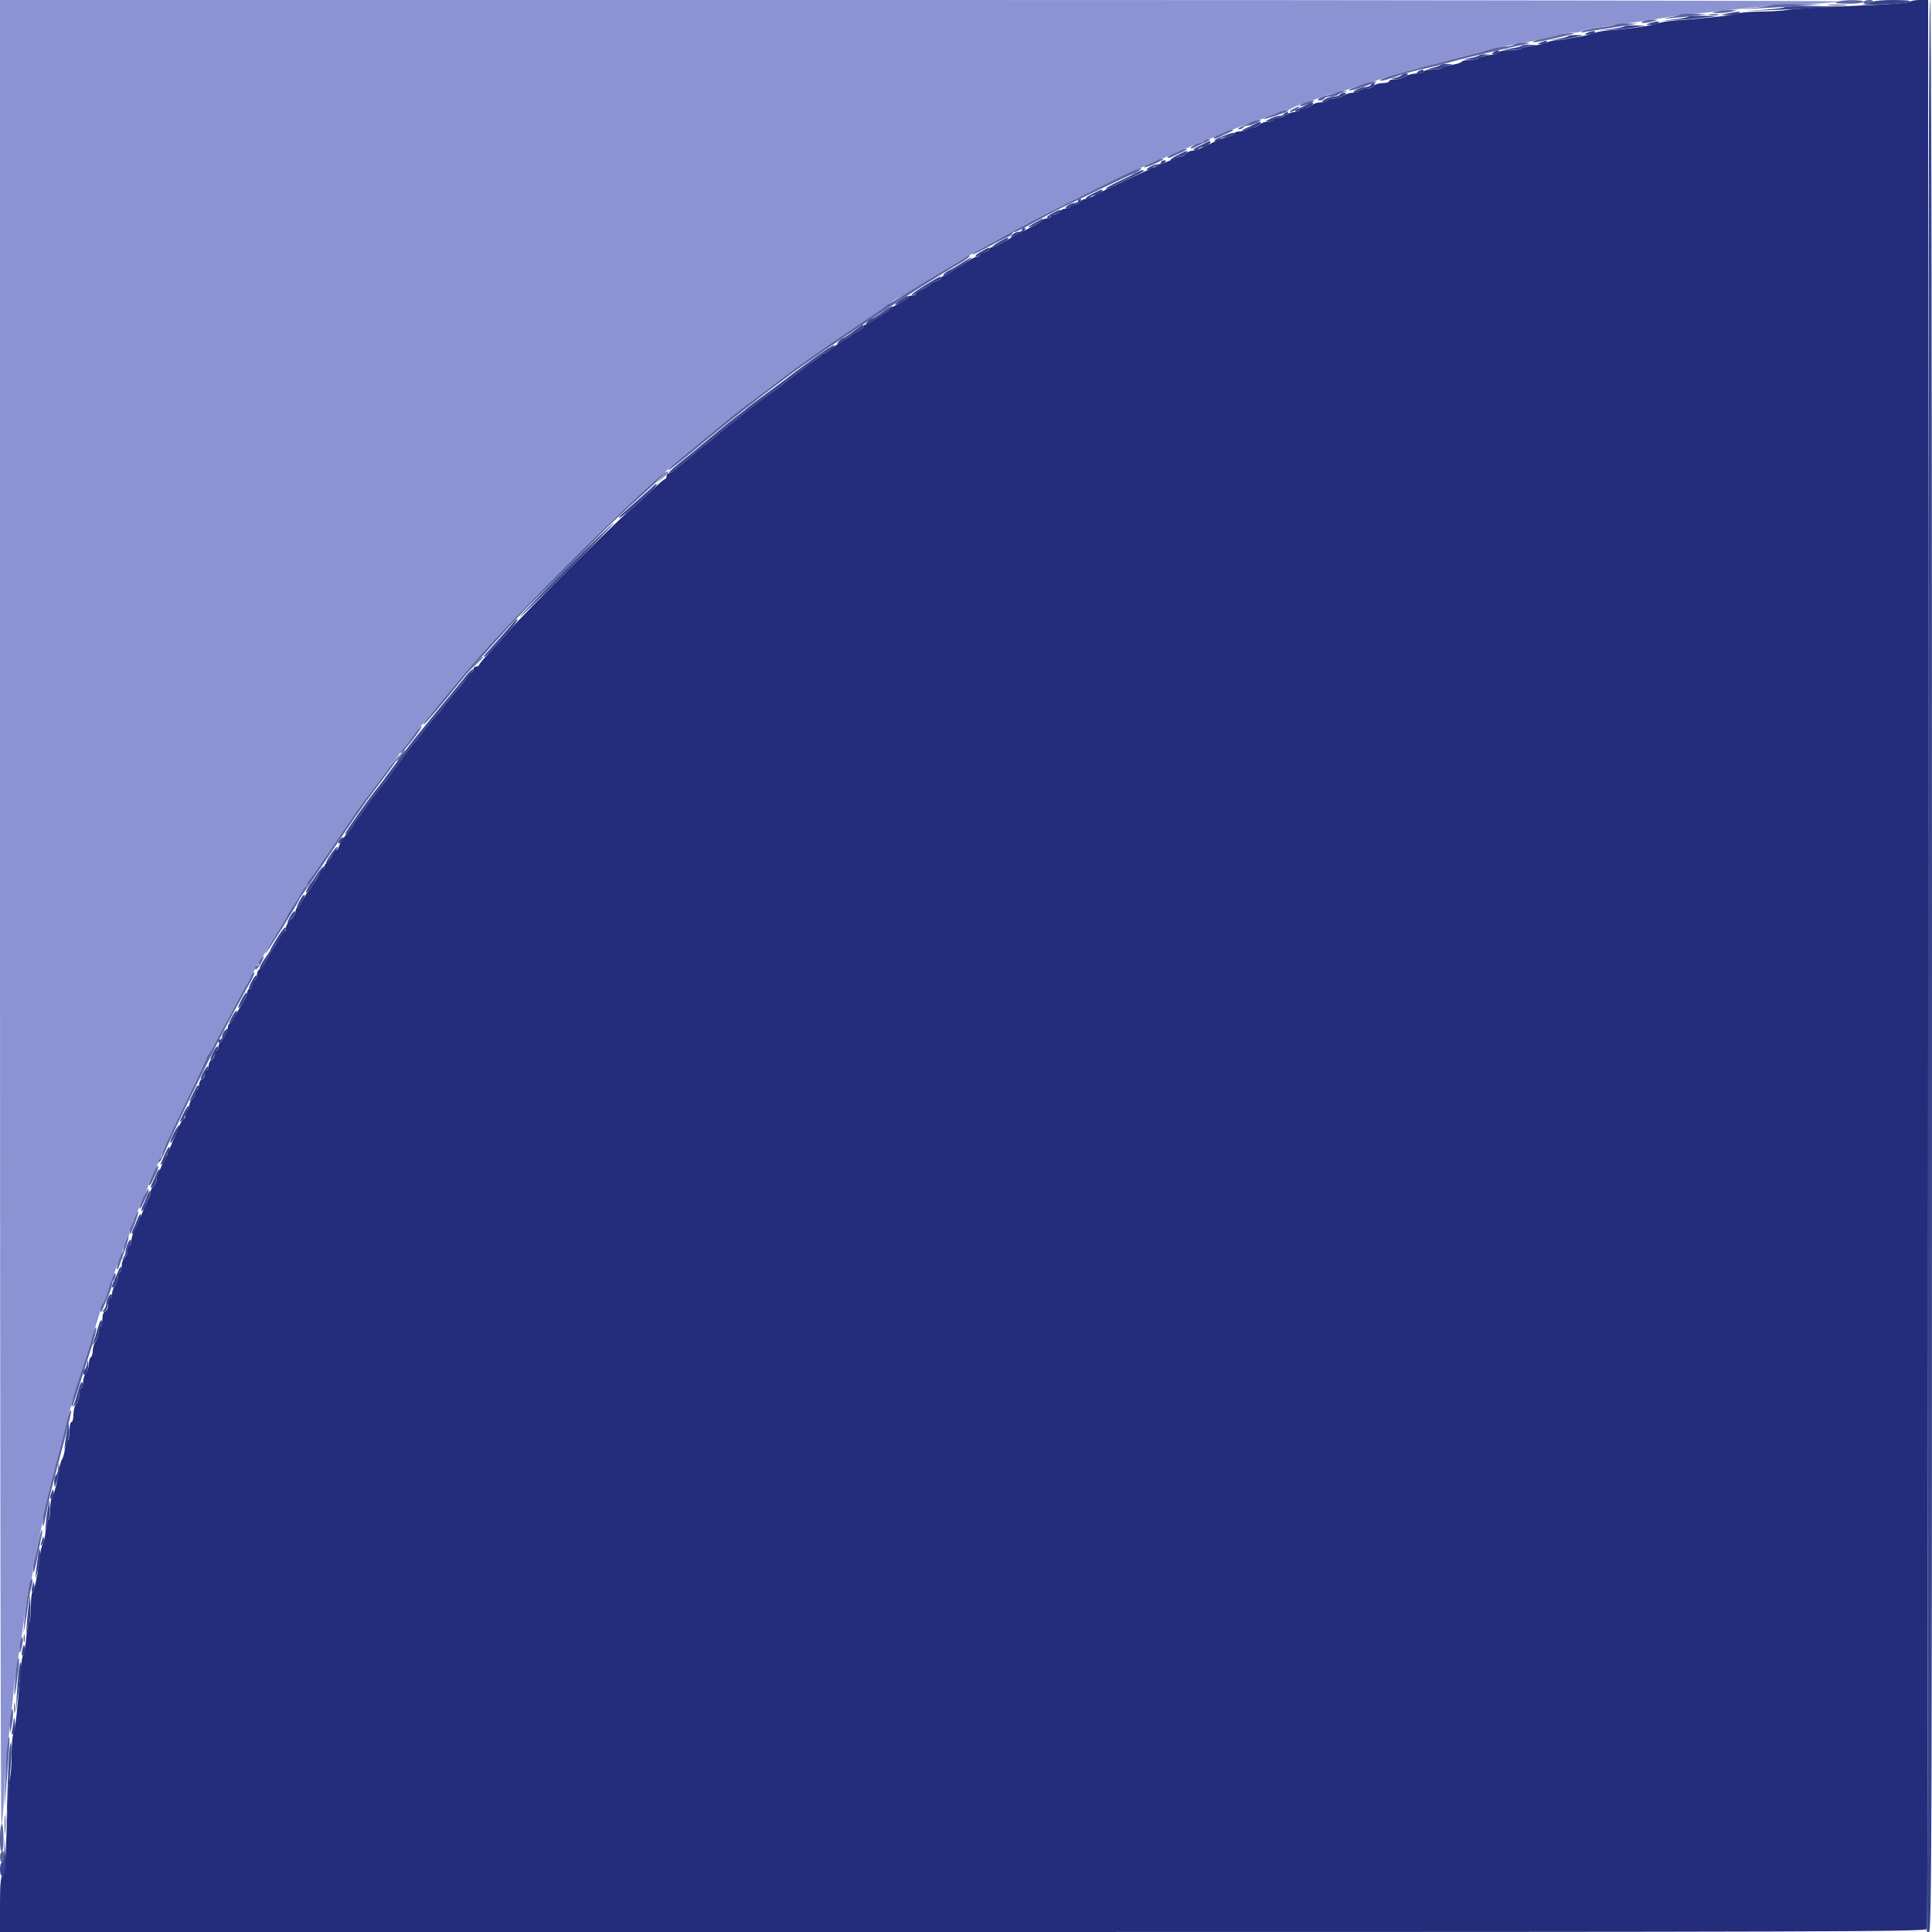 <svg id="svg" version="1.1" xmlns="http://www.w3.org/2000/svg" xmlns:xlink="http://www.w3.org/1999/xlink" width="400" height="400" viewBox="0, 0, 400,400"><g id="svgg"><path id="path0" d="M0.000 189.067 C 0.000 293.053,0.135 377.999,0.300 377.835 C 0.465 377.671,0.718 374.806,0.861 371.468 C 1.005 368.131,1.429 362.790,1.804 359.600 C 2.178 356.410,2.624 352.270,2.796 350.400 C 2.967 348.530,3.417 345.200,3.796 343.000 C 4.455 339.172,4.608 338.128,5.546 331.113 C 5.773 329.415,6.148 327.671,6.379 327.239 C 6.611 326.806,6.800 325.869,6.800 325.155 C 6.800 324.441,6.965 323.304,7.167 322.628 C 7.534 321.402,8.351 317.539,9.205 313.000 C 9.706 310.337,10.705 306.236,12.226 300.600 C 12.583 299.280,13.048 297.480,13.261 296.600 C 14.146 292.943,15.635 287.812,17.788 281.000 C 18.274 279.460,19.171 276.580,19.779 274.600 C 20.388 272.620,21.025 270.640,21.195 270.200 C 21.365 269.760,21.782 268.680,22.122 267.800 C 22.462 266.920,23.215 264.850,23.795 263.200 C 24.375 261.550,24.996 259.924,25.174 259.587 C 25.352 259.250,25.625 258.397,25.780 257.691 C 25.935 256.986,26.228 256.306,26.431 256.181 C 26.634 256.055,26.800 255.601,26.800 255.171 C 26.800 254.741,26.971 254.077,27.181 253.695 C 27.390 253.313,27.818 252.370,28.133 251.600 C 28.447 250.830,29.176 249.160,29.752 247.889 C 30.328 246.618,30.800 245.401,30.800 245.184 C 30.800 244.967,30.962 244.477,31.159 244.095 C 32.421 241.657,33.600 239.070,33.600 238.742 C 33.600 238.352,35.591 234.087,40.237 224.525 C 41.647 221.623,42.800 219.073,42.800 218.858 C 42.800 218.643,42.935 218.407,43.100 218.333 C 43.265 218.260,43.805 217.390,44.301 216.400 C 44.796 215.410,45.940 213.250,46.843 211.600 C 47.746 209.950,49.048 207.520,49.737 206.200 C 50.425 204.880,51.081 203.710,51.194 203.600 C 51.307 203.490,51.758 202.680,52.196 201.800 C 52.634 200.920,53.084 200.110,53.196 200.000 C 53.483 199.719,54.352 198.315,54.682 197.600 C 54.834 197.270,56.003 195.324,57.279 193.276 C 58.556 191.228,59.600 189.445,59.600 189.314 C 59.600 189.183,60.010 188.519,60.511 187.838 C 61.011 187.157,61.772 185.925,62.201 185.100 C 62.631 184.275,63.121 183.600,63.291 183.600 C 63.461 183.600,63.600 183.345,63.600 183.033 C 63.600 182.722,63.735 182.407,63.900 182.333 C 64.065 182.260,66.438 178.870,69.174 174.800 C 71.909 170.730,74.789 166.579,75.574 165.575 C 76.358 164.571,77.360 163.254,77.800 162.647 C 78.240 162.040,79.590 160.238,80.800 158.642 C 82.010 157.046,83.360 155.241,83.800 154.630 C 84.682 153.407,86.230 151.432,87.275 150.197 C 87.646 149.759,89.505 147.510,91.407 145.200 C 94.820 141.054,97.181 138.239,98.690 136.517 C 106.876 127.178,128.768 105.300,136.517 98.714 C 137.003 98.301,138.210 97.264,139.200 96.410 C 140.190 95.556,142.890 93.303,145.200 91.403 C 147.510 89.504,149.759 87.646,150.197 87.275 C 151.432 86.230,153.407 84.682,154.630 83.800 C 155.816 82.945,161.532 78.648,162.200 78.109 C 164.038 76.625,170.995 71.732,176.600 67.981 C 180.340 65.478,183.490 63.333,183.600 63.215 C 183.868 62.927,185.256 62.061,186.000 61.718 C 186.330 61.566,188.945 59.982,191.811 58.198 C 194.678 56.413,197.288 54.827,197.611 54.673 C 197.935 54.519,198.740 54.064,199.400 53.662 C 200.060 53.260,201.680 52.332,203.000 51.600 C 204.320 50.868,206.210 49.816,207.200 49.263 C 213.381 45.808,219.975 42.468,231.200 37.104 C 236.000 34.810,237.152 34.285,239.800 33.186 C 240.460 32.912,241.540 32.462,242.200 32.186 C 242.860 31.910,243.940 31.463,244.600 31.193 C 245.260 30.923,246.278 30.454,246.862 30.151 C 247.446 29.848,248.211 29.600,248.562 29.600 C 248.913 29.600,249.200 29.420,249.200 29.200 C 249.200 28.980,249.545 28.800,249.968 28.800 C 250.390 28.800,251.245 28.547,251.868 28.237 C 253.001 27.674,253.439 27.493,256.800 26.207 C 257.790 25.828,258.913 25.356,259.295 25.159 C 259.677 24.962,260.255 24.800,260.581 24.800 C 261.125 24.800,263.209 24.004,264.895 23.151 C 265.277 22.958,265.916 22.800,266.315 22.800 C 266.714 22.800,267.211 22.645,267.420 22.456 C 267.629 22.267,268.790 21.789,270.000 21.395 C 271.210 21.001,272.767 20.436,273.460 20.139 C 274.154 19.843,274.951 19.600,275.232 19.600 C 275.762 19.600,277.581 19.062,280.000 18.191 C 280.770 17.913,282.210 17.467,283.200 17.200 C 284.190 16.933,285.630 16.483,286.400 16.200 C 287.170 15.917,288.520 15.491,289.400 15.254 C 290.280 15.016,292.080 14.530,293.400 14.174 C 294.720 13.817,296.430 13.375,297.200 13.191 C 297.970 13.007,299.680 12.565,301.000 12.209 C 302.320 11.853,304.030 11.405,304.800 11.213 C 305.570 11.021,307.010 10.639,308.000 10.366 C 308.990 10.092,310.655 9.718,311.700 9.534 C 317.467 8.520,321.073 7.769,323.028 7.174 C 323.704 6.968,324.841 6.800,325.555 6.800 C 326.269 6.800,327.173 6.628,327.565 6.419 C 328.243 6.056,331.513 5.506,337.200 4.799 C 338.630 4.621,341.510 4.180,343.600 3.819 C 345.690 3.458,349.110 3.003,351.200 2.808 C 353.290 2.612,357.520 2.155,360.600 1.792 C 363.680 1.429,369.380 1.012,373.267 0.866 C 377.155 0.720,380.470 0.465,380.634 0.300 C 380.799 0.135,295.223 0.000,190.467 0.000 L 0.000 0.000 0.000 189.067 " stroke="none" fill="#8b93d3" fill-rule="evenodd"></path><path id="path1" d="M395.362 0.398 C 395.138 0.622,390.071 0.978,383.782 1.211 C 377.632 1.439,371.599 1.800,370.376 2.013 C 369.153 2.226,366.506 2.400,364.495 2.400 C 362.483 2.400,360.424 2.573,359.919 2.785 C 359.071 3.140,353.070 3.810,346.800 4.249 C 345.370 4.349,343.840 4.598,343.400 4.802 C 342.481 5.228,337.409 5.975,333.600 6.246 C 332.170 6.348,330.640 6.593,330.200 6.790 C 329.219 7.230,325.299 7.997,322.600 8.276 C 321.500 8.389,320.408 8.638,320.174 8.829 C 319.939 9.020,318.719 9.297,317.462 9.444 C 316.206 9.592,315.082 9.867,314.965 10.056 C 314.848 10.245,313.773 10.400,312.576 10.400 C 311.379 10.400,310.400 10.563,310.400 10.762 C 310.400 10.962,309.500 11.249,308.400 11.400 C 307.301 11.551,306.300 11.838,306.177 12.037 C 306.054 12.237,305.254 12.400,304.400 12.400 C 303.546 12.400,302.742 12.570,302.614 12.777 C 302.486 12.984,301.573 13.275,300.586 13.423 C 299.598 13.571,298.692 13.852,298.571 14.046 C 298.451 14.241,297.553 14.400,296.576 14.400 C 295.599 14.400,294.800 14.580,294.800 14.800 C 294.800 15.020,294.125 15.206,293.300 15.213 C 292.475 15.220,291.451 15.490,291.024 15.813 C 290.596 16.136,289.651 16.400,288.924 16.400 C 288.196 16.400,287.600 16.580,287.600 16.800 C 287.600 17.020,286.992 17.200,286.249 17.200 C 285.506 17.200,284.674 17.470,284.400 17.800 C 284.126 18.130,283.395 18.400,282.775 18.400 C 282.155 18.400,281.536 18.580,281.400 18.800 C 281.264 19.020,280.658 19.200,280.053 19.200 C 279.448 19.200,278.604 19.464,278.176 19.787 C 277.749 20.110,276.815 20.380,276.100 20.387 C 275.385 20.394,274.800 20.580,274.800 20.800 C 274.800 21.020,274.192 21.200,273.449 21.200 C 272.706 21.200,271.874 21.470,271.600 21.800 C 271.326 22.130,270.685 22.400,270.175 22.400 C 269.665 22.400,269.136 22.580,269.000 22.800 C 268.864 23.020,268.358 23.206,267.876 23.213 C 267.394 23.220,266.651 23.490,266.224 23.813 C 265.796 24.136,265.031 24.400,264.524 24.400 C 264.016 24.400,263.600 24.580,263.600 24.800 C 263.600 25.020,263.082 25.200,262.449 25.200 C 261.816 25.200,261.074 25.470,260.800 25.800 C 260.526 26.130,259.885 26.400,259.375 26.400 C 258.865 26.400,258.336 26.580,258.200 26.800 C 258.064 27.020,257.423 27.200,256.776 27.200 C 256.129 27.200,255.600 27.377,255.600 27.592 C 255.600 27.808,255.105 28.092,254.500 28.223 C 253.312 28.481,251.759 29.080,250.800 29.649 C 250.470 29.845,249.930 30.107,249.600 30.232 C 249.270 30.356,248.687 30.625,248.305 30.829 C 247.923 31.033,247.270 31.200,246.854 31.200 C 246.438 31.200,245.874 31.470,245.600 31.800 C 245.326 32.130,244.852 32.400,244.546 32.400 C 244.240 32.400,243.677 32.554,243.295 32.741 C 242.597 33.084,240.663 33.928,238.800 34.704 C 238.250 34.933,236.270 35.836,234.400 36.710 C 229.356 39.067,228.262 39.588,227.600 39.949 C 225.817 40.920,225.158 41.200,224.654 41.200 C 224.348 41.200,223.874 41.470,223.600 41.800 C 223.326 42.130,222.764 42.400,222.351 42.400 C 221.938 42.400,221.600 42.580,221.600 42.800 C 221.600 43.020,221.169 43.200,220.643 43.200 C 220.116 43.200,219.582 43.470,219.455 43.800 C 219.329 44.130,218.859 44.400,218.413 44.400 C 217.966 44.400,217.600 44.580,217.600 44.800 C 217.600 45.020,217.251 45.200,216.824 45.200 C 216.397 45.200,215.936 45.380,215.799 45.601 C 215.663 45.822,214.797 46.374,213.876 46.830 C 211.771 47.869,209.429 49.138,207.471 50.300 C 206.637 50.795,205.695 51.200,205.377 51.200 C 205.060 51.200,204.800 51.377,204.800 51.592 C 204.800 51.808,204.350 52.098,203.800 52.236 C 203.250 52.374,202.800 52.647,202.800 52.843 C 202.800 53.040,202.518 53.200,202.173 53.200 C 201.829 53.200,200.957 53.650,200.236 54.200 C 199.514 54.750,198.794 55.200,198.636 55.200 C 198.477 55.200,197.757 55.650,197.036 56.200 C 196.314 56.750,195.516 57.200,195.262 57.200 C 195.008 57.200,194.800 57.377,194.800 57.592 C 194.800 57.808,194.350 58.098,193.800 58.236 C 193.250 58.374,192.798 58.602,192.795 58.743 C 192.793 58.885,192.073 59.344,191.195 59.764 C 190.318 60.185,189.600 60.680,189.600 60.864 C 189.600 61.049,189.240 61.200,188.800 61.200 C 188.360 61.200,188.000 61.339,188.000 61.509 C 188.000 61.679,187.325 62.172,186.500 62.605 C 185.675 63.038,184.910 63.484,184.800 63.596 C 184.188 64.220,179.574 67.200,179.220 67.200 C 178.989 67.200,178.800 67.375,178.800 67.590 C 178.800 67.804,178.215 68.279,177.500 68.646 C 176.785 69.012,176.110 69.435,176.000 69.586 C 175.890 69.737,175.175 70.207,174.411 70.630 C 173.648 71.054,172.569 71.805,172.015 72.300 C 171.461 72.795,170.781 73.200,170.504 73.200 C 170.227 73.200,170.000 73.341,170.000 73.514 C 170.000 73.686,169.415 74.168,168.700 74.584 C 167.985 74.999,167.310 75.456,167.200 75.598 C 167.090 75.740,165.920 76.641,164.600 77.600 C 163.280 78.559,162.110 79.464,162.000 79.612 C 161.890 79.759,161.148 80.311,160.351 80.840 C 158.722 81.920,154.307 85.217,154.000 85.582 C 153.890 85.713,152.991 86.446,152.001 87.210 C 149.383 89.233,148.776 89.728,148.051 90.431 C 147.693 90.778,146.680 91.588,145.800 92.230 C 144.920 92.873,143.734 93.849,143.165 94.400 C 142.595 94.950,141.630 95.760,141.020 96.200 C 140.410 96.640,139.674 97.225,139.384 97.500 C 139.094 97.775,138.664 98.000,138.429 98.000 C 138.193 98.000,138.000 98.270,138.000 98.600 C 138.000 98.930,137.850 99.200,137.667 99.200 C 137.484 99.200,136.269 100.236,134.967 101.503 C 133.665 102.770,131.620 104.615,130.423 105.603 C 127.641 107.898,107.980 127.532,105.600 130.391 C 104.610 131.580,102.765 133.625,101.500 134.935 C 100.235 136.244,99.200 137.470,99.200 137.658 C 99.200 137.846,98.930 138.000,98.600 138.000 C 98.270 138.000,98.000 138.270,98.000 138.600 C 98.000 138.930,97.865 139.201,97.700 139.203 C 97.535 139.204,96.951 139.864,96.403 140.669 C 95.855 141.474,94.955 142.597,94.403 143.166 C 93.851 143.735,92.873 144.920,92.230 145.800 C 91.588 146.680,90.778 147.693,90.431 148.051 C 89.728 148.776,89.233 149.383,87.210 152.001 C 86.446 152.991,85.713 153.890,85.582 154.000 C 85.217 154.307,81.920 158.722,80.840 160.351 C 80.311 161.148,79.759 161.890,79.612 162.000 C 79.239 162.278,75.898 166.727,75.351 167.672 C 75.104 168.099,74.519 168.889,74.051 169.427 C 73.583 169.966,73.200 170.542,73.200 170.707 C 73.200 170.873,72.795 171.466,72.300 172.025 C 71.165 173.308,70.443 174.404,70.142 175.300 C 70.012 175.685,69.776 176.000,69.616 176.000 C 69.457 176.000,68.987 176.630,68.572 177.400 C 68.157 178.170,67.679 178.800,67.509 178.800 C 67.339 178.800,67.200 179.070,67.200 179.400 C 67.200 179.730,67.020 180.000,66.800 180.000 C 66.580 180.000,66.400 180.175,66.400 180.388 C 66.400 180.725,64.164 184.243,63.596 184.800 C 63.484 184.910,63.038 185.675,62.605 186.500 C 62.172 187.325,61.679 188.000,61.509 188.000 C 61.339 188.000,61.200 188.283,61.200 188.629 C 61.200 188.974,60.975 189.508,60.700 189.815 C 59.456 191.202,59.200 191.606,59.200 192.183 C 59.200 192.522,59.061 192.800,58.891 192.800 C 58.721 192.800,58.228 193.475,57.795 194.300 C 57.362 195.125,56.916 195.890,56.804 196.000 C 56.494 196.304,55.699 197.648,54.948 199.137 C 54.577 199.872,54.032 200.566,53.737 200.680 C 53.442 200.793,53.200 201.316,53.200 201.843 C 53.200 202.369,53.040 202.800,52.843 202.800 C 52.647 202.800,52.374 203.250,52.236 203.800 C 52.098 204.350,51.808 204.800,51.592 204.800 C 51.377 204.800,51.200 205.074,51.200 205.408 C 51.200 205.742,50.790 206.687,50.289 207.508 C 49.787 208.329,49.026 209.675,48.598 210.500 C 48.169 211.325,47.679 212.000,47.509 212.000 C 47.339 212.000,47.200 212.242,47.200 212.539 C 47.200 213.226,46.067 215.512,45.575 215.816 C 45.369 215.943,45.200 216.397,45.200 216.824 C 45.200 217.251,45.020 217.600,44.800 217.600 C 44.580 217.600,44.400 217.966,44.400 218.413 C 44.400 218.859,44.130 219.329,43.800 219.455 C 43.470 219.582,43.200 220.116,43.200 220.643 C 43.200 221.169,43.020 221.600,42.800 221.600 C 42.580 221.600,42.400 221.966,42.400 222.413 C 42.400 222.859,42.130 223.329,41.800 223.455 C 41.470 223.582,41.200 224.116,41.200 224.643 C 41.200 225.169,41.020 225.600,40.800 225.600 C 40.580 225.600,40.400 225.938,40.400 226.351 C 40.400 226.764,40.130 227.326,39.800 227.600 C 39.470 227.874,39.200 228.425,39.200 228.825 C 39.200 229.225,39.020 229.664,38.800 229.800 C 38.580 229.936,38.400 230.397,38.400 230.824 C 38.400 231.251,38.255 231.600,38.077 231.600 C 37.899 231.600,37.434 232.365,37.043 233.300 C 36.653 234.235,36.097 235.540,35.809 236.200 C 35.520 236.860,35.064 237.940,34.796 238.600 C 34.527 239.260,34.147 240.070,33.951 240.400 C 33.755 240.730,33.493 241.270,33.368 241.600 C 33.244 241.930,32.975 242.513,32.771 242.895 C 32.567 243.277,32.400 243.930,32.400 244.346 C 32.400 244.762,32.130 245.326,31.800 245.600 C 31.470 245.874,31.200 246.348,31.200 246.654 C 31.200 246.960,31.046 247.523,30.859 247.905 C 30.481 248.674,29.577 250.754,28.819 252.600 C 28.548 253.260,28.073 254.310,27.763 254.932 C 27.453 255.555,27.200 256.400,27.200 256.809 C 27.200 257.218,27.020 257.664,26.800 257.800 C 26.580 257.936,26.400 258.465,26.400 258.975 C 26.400 259.485,26.130 260.126,25.800 260.400 C 25.470 260.674,25.200 261.405,25.200 262.025 C 25.200 262.645,25.020 263.264,24.800 263.400 C 24.580 263.536,24.394 264.042,24.387 264.524 C 24.380 265.006,24.110 265.749,23.787 266.176 C 23.464 266.604,23.200 267.369,23.200 267.876 C 23.200 268.384,23.020 268.800,22.800 268.800 C 22.580 268.800,22.400 269.346,22.400 270.013 C 22.400 270.721,22.151 271.321,21.800 271.455 C 21.433 271.596,21.200 272.203,21.200 273.019 C 21.200 273.753,21.020 274.464,20.800 274.600 C 20.580 274.736,20.394 275.332,20.387 275.924 C 20.380 276.516,20.110 277.349,19.787 277.776 C 19.464 278.204,19.200 279.048,19.200 279.653 C 19.200 280.258,19.020 280.864,18.800 281.000 C 18.580 281.136,18.400 281.742,18.400 282.347 C 18.400 282.952,18.136 283.796,17.813 284.224 C 17.490 284.651,17.220 285.484,17.213 286.076 C 17.206 286.668,17.020 287.264,16.800 287.400 C 16.580 287.536,16.400 288.189,16.400 288.852 C 16.400 289.515,16.130 290.327,15.800 290.657 C 15.470 290.987,15.200 291.964,15.200 292.829 C 15.200 293.693,15.020 294.400,14.800 294.400 C 14.580 294.400,14.400 295.199,14.400 296.176 C 14.400 297.153,14.244 298.049,14.053 298.168 C 13.861 298.286,13.584 299.142,13.435 300.071 C 13.286 301.000,13.013 301.949,12.827 302.180 C 12.642 302.411,12.395 303.320,12.278 304.200 C 11.996 306.333,11.074 309.860,10.700 310.234 C 10.535 310.398,10.400 311.393,10.400 312.443 C 10.400 313.493,10.245 314.448,10.056 314.565 C 9.867 314.682,9.592 315.806,9.444 317.062 C 9.297 318.319,9.020 319.539,8.829 319.774 C 8.638 320.008,8.385 321.100,8.266 322.200 C 7.887 325.697,7.079 329.600,6.734 329.600 C 6.550 329.600,6.400 330.939,6.400 332.576 C 6.400 334.213,6.245 335.648,6.056 335.765 C 5.867 335.882,5.586 337.373,5.431 339.078 C 5.277 340.783,4.998 342.363,4.811 342.589 C 4.624 342.815,4.375 344.260,4.256 345.800 C 3.650 353.692,3.136 358.270,2.788 358.895 C 2.574 359.277,2.400 361.275,2.400 363.335 C 2.400 365.395,2.232 367.602,2.026 368.240 C 1.820 368.878,1.529 373.502,1.380 378.516 C 1.174 385.473,0.978 387.764,0.555 388.188 C 0.134 388.609,0.000 390.105,0.000 394.371 L 0.000 400.000 199.357 400.000 C 380.776 400.000,398.736 399.943,398.957 399.367 C 399.091 399.019,399.200 309.019,399.200 199.367 L 399.200 0.000 397.480 0.000 C 396.534 0.000,395.581 0.179,395.362 0.398 " stroke="none" fill="#242c7c" fill-rule="evenodd"></path><path id="path2" d="M380.200 0.400 C 379.656 0.634,380.386 0.753,382.476 0.772 C 384.168 0.787,385.664 0.620,385.800 0.400 C 386.106 -0.095,381.352 -0.095,380.200 0.400 M367.110 1.023 C 366.988 1.146,365.383 1.404,363.544 1.598 L 360.200 1.951 364.200 1.731 C 366.400 1.610,370.270 1.385,372.800 1.231 L 377.400 0.950 372.367 0.875 C 369.598 0.834,367.233 0.900,367.110 1.023 M355.400 2.400 C 354.262 2.690,354.283 2.705,355.800 2.705 C 356.680 2.705,357.940 2.568,358.600 2.400 C 359.738 2.110,359.717 2.095,358.200 2.095 C 357.320 2.095,356.060 2.232,355.400 2.400 M347.893 3.041 C 347.761 3.173,346.696 3.433,345.526 3.618 C 342.761 4.057,347.115 3.757,351.000 3.241 L 353.400 2.922 350.767 2.861 C 349.318 2.827,348.025 2.908,347.893 3.041 M340.200 4.400 C 339.106 4.870,340.933 4.870,342.400 4.400 C 343.375 4.088,343.370 4.079,342.200 4.068 C 341.540 4.062,340.640 4.211,340.200 4.400 M334.699 5.035 C 334.569 5.164,333.067 5.443,331.360 5.655 C 329.654 5.867,327.974 6.222,327.629 6.444 C 327.158 6.747,327.302 6.790,328.200 6.614 C 328.860 6.485,330.750 6.185,332.400 5.948 C 334.050 5.710,336.210 5.379,337.200 5.211 L 339.000 4.907 336.967 4.853 C 335.848 4.824,334.828 4.906,334.699 5.035 M322.800 7.218 C 322.250 7.402,320.751 7.759,319.469 8.011 C 318.187 8.264,317.231 8.565,317.345 8.679 C 317.459 8.793,318.418 8.695,319.476 8.461 C 326.147 6.988,326.585 6.867,325.200 6.876 C 324.430 6.881,323.350 7.035,322.800 7.218 M313.600 9.200 C 313.270 9.413,312.476 9.591,311.835 9.594 C 311.194 9.597,309.664 9.887,308.435 10.237 C 307.206 10.587,305.570 11.029,304.800 11.218 C 304.030 11.407,302.320 11.853,301.000 12.209 C 299.680 12.565,297.970 13.007,297.200 13.191 C 295.925 13.496,293.785 14.063,289.400 15.257 C 287.026 15.904,285.551 16.484,285.757 16.691 C 285.926 16.859,287.894 16.318,289.800 15.579 C 290.779 15.199,293.644 14.450,295.800 14.011 C 296.680 13.831,298.480 13.374,299.800 12.995 C 301.120 12.616,302.830 12.165,303.600 11.993 C 304.370 11.820,306.440 11.320,308.200 10.882 C 309.960 10.444,312.480 9.866,313.800 9.597 C 317.054 8.936,317.218 8.867,315.600 8.838 C 314.830 8.824,313.930 8.987,313.600 9.200 M282.600 17.296 C 279.767 18.268,279.185 18.518,279.357 18.691 C 279.528 18.861,281.556 18.301,283.400 17.574 C 283.840 17.400,284.470 17.170,284.800 17.061 C 285.192 16.932,285.122 16.867,284.600 16.874 C 284.160 16.880,283.260 17.070,282.600 17.296 M276.800 19.161 C 276.470 19.346,275.531 19.617,274.714 19.764 C 273.229 20.031,272.218 20.800,273.353 20.800 C 273.683 20.800,274.064 20.620,274.200 20.400 C 274.336 20.180,274.941 20.000,275.544 20.000 C 276.147 20.000,276.811 19.837,277.020 19.639 C 277.229 19.440,277.760 19.191,278.200 19.085 L 279.000 18.893 278.200 18.859 C 277.760 18.840,277.130 18.976,276.800 19.161 M269.800 21.414 C 268.182 22.155,269.548 22.157,271.254 21.416 C 272.150 21.027,272.333 20.837,271.800 20.848 C 271.360 20.857,270.460 21.112,269.800 21.414 M264.800 23.190 C 264.470 23.379,263.609 23.753,262.887 24.021 C 262.165 24.289,261.635 24.569,261.710 24.643 C 261.843 24.776,266.439 23.233,266.767 22.946 C 267.110 22.645,265.376 22.861,264.800 23.190 M259.200 25.176 C 258.870 25.357,257.970 25.785,257.200 26.127 C 256.430 26.469,256.104 26.760,256.476 26.774 C 256.848 26.788,257.264 26.620,257.400 26.400 C 257.536 26.180,257.976 26.000,258.378 26.000 C 258.780 26.000,259.624 25.731,260.254 25.402 C 261.161 24.929,261.233 24.809,260.600 24.826 C 260.160 24.838,259.530 24.995,259.200 25.176 M254.000 27.181 C 253.670 27.364,252.882 27.721,252.248 27.972 C 251.615 28.224,251.192 28.526,251.309 28.643 C 251.426 28.760,251.855 28.685,252.261 28.476 C 252.667 28.267,253.630 27.816,254.400 27.474 C 255.170 27.131,255.530 26.850,255.200 26.849 C 254.870 26.848,254.330 26.997,254.000 27.181 M249.200 29.200 C 249.200 29.420,248.874 29.600,248.476 29.600 C 248.079 29.600,247.404 29.864,246.976 30.187 C 246.109 30.843,246.435 30.997,247.505 30.436 C 247.887 30.236,248.830 29.790,249.600 29.445 C 250.732 28.938,250.828 28.816,250.100 28.809 C 249.605 28.804,249.200 28.980,249.200 29.200 M244.400 31.181 C 244.070 31.364,243.282 31.721,242.648 31.972 C 242.015 32.224,241.592 32.526,241.709 32.643 C 241.826 32.760,242.255 32.685,242.661 32.476 C 243.067 32.267,244.030 31.816,244.800 31.474 C 245.570 31.131,245.930 30.850,245.600 30.849 C 245.270 30.848,244.730 30.997,244.400 31.181 M239.600 33.181 C 239.270 33.364,238.482 33.721,237.848 33.972 C 237.215 34.224,236.787 34.520,236.897 34.630 C 237.006 34.740,238.065 34.388,239.248 33.848 C 240.432 33.308,241.130 32.861,240.800 32.856 C 240.470 32.851,239.930 32.997,239.600 33.181 M230.800 37.194 C 228.270 38.458,223.950 40.597,221.200 41.948 C 216.259 44.374,211.265 46.991,206.600 49.599 C 205.280 50.337,203.527 51.302,202.705 51.742 C 201.883 52.183,201.271 52.604,201.346 52.679 C 201.421 52.754,202.814 52.084,204.441 51.189 C 206.069 50.294,207.895 49.373,208.500 49.142 C 209.105 48.911,209.600 48.559,209.600 48.361 C 209.600 48.162,209.844 48.000,210.143 48.000 C 210.441 48.000,212.196 47.142,214.043 46.093 C 215.889 45.044,218.390 43.708,219.600 43.124 C 220.810 42.541,224.619 40.699,228.064 39.032 C 231.509 37.364,234.479 35.994,234.664 35.987 C 234.849 35.980,235.349 35.710,235.776 35.387 C 237.357 34.191,235.346 34.922,230.800 37.194 M199.400 53.625 C 198.740 54.046,197.935 54.518,197.611 54.672 C 197.079 54.927,187.045 61.056,185.600 62.009 C 185.270 62.227,184.730 62.526,184.400 62.673 C 184.070 62.821,183.710 63.052,183.600 63.186 C 183.490 63.320,180.340 65.478,176.600 67.981 C 170.995 71.732,164.038 76.625,162.200 78.109 C 161.532 78.648,155.816 82.945,154.630 83.800 C 153.407 84.682,151.432 86.230,150.197 87.275 C 149.478 87.884,143.769 92.597,139.776 95.878 C 138.921 96.580,138.307 97.231,138.411 97.324 C 138.515 97.417,140.850 95.609,143.600 93.307 C 148.379 89.305,154.779 84.180,158.200 81.617 C 159.080 80.957,161.330 79.265,163.200 77.856 C 170.149 72.621,190.982 58.922,198.479 54.659 C 199.513 54.071,200.469 53.413,200.603 53.195 C 200.921 52.680,200.826 52.714,199.400 53.625 M136.721 98.529 C 128.249 105.815,106.974 127.067,98.690 136.517 C 96.866 138.599,89.513 147.432,88.050 149.300 C 87.749 149.685,87.605 150.000,87.731 150.000 C 87.957 150.000,91.645 145.669,95.395 141.000 C 96.455 139.680,98.330 137.514,99.561 136.188 C 100.793 134.861,103.232 132.161,104.982 130.188 C 109.096 125.550,125.552 109.094,130.188 104.982 C 134.690 100.989,138.261 97.618,138.000 97.609 C 137.890 97.604,137.314 98.019,136.721 98.529 M85.777 152.027 C 85.130 152.921,84.420 153.867,84.200 154.128 C 83.084 155.454,82.648 156.125,83.065 155.875 C 83.769 155.453,87.662 150.400,87.283 150.400 C 87.102 150.400,86.424 151.132,85.777 152.027 M80.557 158.971 C 79.481 160.385,78.240 162.038,77.800 162.646 C 77.360 163.253,76.358 164.571,75.574 165.575 C 74.789 166.579,71.909 170.730,69.174 174.800 C 66.438 178.870,64.065 182.260,63.900 182.333 C 63.735 182.407,63.600 182.722,63.600 183.033 C 63.600 183.345,63.461 183.600,63.291 183.600 C 63.121 183.600,62.631 184.275,62.201 185.100 C 61.772 185.925,61.011 187.157,60.511 187.838 C 60.010 188.519,59.600 189.183,59.600 189.314 C 59.600 189.445,58.513 191.295,57.184 193.426 C 55.855 195.557,54.840 197.374,54.930 197.463 C 55.072 197.606,61.545 187.271,61.961 186.236 C 62.049 186.016,62.280 185.648,62.473 185.418 C 62.667 185.188,65.546 180.950,68.871 176.000 C 72.197 171.050,76.024 165.560,77.376 163.800 C 80.680 159.500,82.907 156.400,82.691 156.400 C 82.594 156.400,81.634 157.557,80.557 158.971 M54.080 198.480 C 53.816 198.744,53.600 199.194,53.600 199.480 C 53.600 199.766,53.420 200.000,53.200 200.000 C 52.980 200.000,52.800 200.191,52.800 200.424 C 52.800 201.117,53.507 200.469,54.144 199.192 C 54.800 197.877,54.790 197.770,54.080 198.480 M51.923 202.248 C 51.644 202.882,51.320 203.490,51.202 203.600 C 51.084 203.710,50.425 204.880,49.737 206.200 C 49.048 207.520,47.746 209.950,46.843 211.600 C 45.940 213.250,44.796 215.410,44.301 216.400 C 43.805 217.390,43.265 218.260,43.100 218.333 C 42.935 218.407,42.800 218.643,42.800 218.858 C 42.800 219.073,41.647 221.623,40.237 224.525 C 35.257 234.773,33.600 238.363,33.600 238.898 C 33.600 239.196,33.387 239.653,33.127 239.913 C 32.866 240.174,32.746 240.479,32.859 240.593 C 33.070 240.803,33.393 240.214,34.611 237.400 C 35.750 234.767,38.316 229.397,41.779 222.400 C 45.559 214.763,47.859 210.401,52.085 202.853 C 52.500 202.112,52.747 201.414,52.635 201.301 C 52.522 201.189,52.202 201.615,51.923 202.248 M32.121 242.101 C 31.893 242.595,31.473 243.495,31.186 244.099 C 30.900 244.704,30.755 245.289,30.865 245.399 C 30.975 245.509,31.276 245.149,31.533 244.599 C 31.790 244.050,32.210 243.150,32.467 242.601 C 32.724 242.051,32.845 241.511,32.735 241.401 C 32.625 241.291,32.348 241.606,32.121 242.101 M29.627 248.027 C 29.124 249.138,28.793 250.126,28.890 250.223 C 28.986 250.320,29.276 249.949,29.533 249.399 C 29.790 248.850,30.210 247.950,30.467 247.401 C 30.724 246.851,30.846 246.312,30.737 246.204 C 30.629 246.095,30.129 246.916,29.627 248.027 M28.011 251.845 C 27.785 252.480,27.420 253.313,27.200 253.695 C 26.980 254.077,26.811 254.707,26.825 255.095 C 26.844 255.609,26.970 255.530,27.291 254.800 C 28.180 252.779,28.759 251.026,28.593 250.860 C 28.499 250.766,28.237 251.209,28.011 251.845 M26.011 256.971 C 25.785 257.565,25.600 258.280,25.600 258.559 C 25.600 258.838,25.477 259.190,25.326 259.341 C 24.925 259.741,24.006 262.539,24.209 262.742 C 24.304 262.837,24.473 262.664,24.585 262.357 C 26.178 258.008,26.752 256.219,26.603 256.069 C 26.504 255.970,26.237 256.376,26.011 256.971 M23.111 265.000 C 21.924 268.510,21.355 269.978,21.074 270.259 C 20.923 270.410,20.809 270.908,20.821 271.367 C 20.834 271.910,21.058 271.643,21.464 270.600 C 21.807 269.720,22.337 268.433,22.643 267.740 C 22.950 267.046,23.200 266.227,23.200 265.920 C 23.200 265.612,23.397 265.163,23.638 264.922 C 23.878 264.682,24.010 264.151,23.931 263.742 C 23.841 263.273,23.538 263.737,23.111 265.000 M19.251 276.248 C 18.705 278.190,17.868 280.852,15.855 287.048 C 15.275 288.835,14.809 290.635,14.819 291.048 C 14.839 291.833,15.154 290.963,17.008 285.000 C 17.624 283.020,18.561 280.091,19.091 278.490 C 19.621 276.890,19.998 275.292,19.927 274.939 C 19.857 274.585,19.553 275.175,19.251 276.248 M13.984 293.700 C 13.738 294.635,13.388 296.030,13.205 296.800 C 13.023 297.570,12.583 299.280,12.226 300.600 C 11.482 303.359,11.100 304.843,10.271 308.200 C 9.066 313.076,8.801 314.437,8.846 315.506 C 8.895 316.683,9.189 315.613,9.974 311.400 C 10.179 310.300,10.642 308.320,11.003 307.000 C 11.365 305.680,11.817 303.970,12.008 303.200 C 12.200 302.430,12.650 300.720,13.008 299.400 C 13.367 298.080,13.803 296.370,13.977 295.600 C 14.152 294.830,14.428 293.705,14.591 293.100 C 14.754 292.495,14.784 292.000,14.659 292.000 C 14.534 292.000,14.231 292.765,13.984 293.700 M8.005 319.100 C 7.757 320.365,7.384 321.953,7.177 322.628 C 6.970 323.304,6.821 324.384,6.846 325.028 C 6.896 326.312,7.245 325.127,7.972 321.200 C 8.155 320.210,8.439 318.815,8.602 318.100 C 8.766 317.385,8.800 316.800,8.679 316.800 C 8.557 316.800,8.254 317.835,8.005 319.100 M6.221 327.483 C 5.888 328.343,5.173 333.411,4.992 336.200 L 4.862 338.200 5.230 336.200 C 5.432 335.100,5.696 333.300,5.816 332.200 C 5.936 331.100,6.235 329.524,6.482 328.698 C 6.938 327.167,6.726 326.179,6.221 327.483 M4.289 339.600 C 4.136 340.150,4.025 341.050,4.042 341.600 C 4.068 342.461,4.126 342.414,4.458 341.260 C 4.670 340.524,4.781 339.624,4.706 339.260 C 4.608 338.794,4.486 338.893,4.289 339.600 M3.435 344.900 C 3.299 345.835,3.115 347.860,3.027 349.400 C 2.849 352.516,3.201 350.802,3.827 345.500 C 4.140 342.854,3.809 342.347,3.435 344.900 M2.296 354.750 C 2.133 355.493,2.020 356.753,2.044 357.550 C 2.088 359.000,2.088 359.000,2.450 357.200 C 2.650 356.210,2.763 354.950,2.702 354.400 C 2.604 353.520,2.556 353.561,2.296 354.750 M1.438 362.300 C 1.312 363.785,1.139 367.250,1.055 370.000 C 0.901 374.983,0.902 374.986,1.206 371.000 C 1.374 368.800,1.646 365.335,1.811 363.300 C 1.976 361.265,2.011 359.600,1.890 359.600 C 1.768 359.600,1.565 360.815,1.438 362.300 M0.300 377.733 C -0.181 378.907,-0.077 383.837,0.419 383.341 C 0.658 383.102,0.787 381.656,0.719 379.961 C 0.646 378.156,0.483 377.286,0.300 377.733 " stroke="none" fill="#5c64a4" fill-rule="evenodd"></path><path id="path3" d="M387.780 0.376 C 387.571 0.583,386.590 0.831,385.600 0.927 C 384.610 1.023,386.320 1.024,389.400 0.929 C 395.850 0.730,397.862 0.000,391.960 0.000 C 389.870 0.000,387.989 0.169,387.780 0.376 M399.200 199.367 C 399.200 309.019,399.091 399.019,398.957 399.367 C 398.798 399.782,398.935 400.000,399.357 400.000 C 399.947 400.000,400.000 383.429,400.000 200.000 C 400.000 66.933,399.866 0.000,399.600 0.000 C 399.334 0.000,399.200 66.722,399.200 199.367 M369.453 1.481 C 369.298 1.635,367.243 1.886,364.886 2.039 C 360.703 2.311,360.720 2.313,365.600 2.134 C 368.350 2.033,373.120 1.817,376.200 1.654 L 381.800 1.357 375.767 1.278 C 372.448 1.235,369.607 1.326,369.453 1.481 M357.600 2.800 L 356.200 3.095 357.800 3.141 C 358.680 3.167,359.670 3.013,360.000 2.800 C 360.724 2.332,359.823 2.332,357.600 2.800 M349.465 3.468 C 349.318 3.616,347.983 3.871,346.499 4.036 L 343.800 4.335 346.800 4.164 C 348.450 4.070,351.150 3.843,352.800 3.661 L 355.800 3.329 352.767 3.265 C 351.098 3.229,349.613 3.321,349.465 3.468 M341.600 4.800 C 340.645 5.106,340.657 5.122,341.876 5.160 C 342.578 5.182,343.264 5.020,343.400 4.800 C 343.684 4.340,343.036 4.340,341.600 4.800 M336.273 5.460 C 336.130 5.603,334.885 5.857,333.506 6.025 L 331.000 6.329 333.600 6.187 C 335.030 6.109,337.190 5.880,338.400 5.679 L 340.600 5.313 338.567 5.256 C 337.448 5.225,336.416 5.317,336.273 5.460 M328.600 6.800 C 327.886 7.107,327.915 7.147,328.876 7.172 C 329.468 7.187,330.064 7.020,330.200 6.800 C 330.495 6.322,329.711 6.322,328.600 6.800 M324.650 7.483 C 324.494 7.639,323.519 7.896,322.483 8.053 L 320.600 8.338 322.600 8.202 C 323.700 8.127,325.320 7.891,326.200 7.679 L 327.800 7.292 326.367 7.246 C 325.578 7.221,324.806 7.328,324.650 7.483 M319.000 8.800 C 318.229 9.131,318.231 9.145,319.076 9.172 C 319.558 9.187,320.064 9.020,320.200 8.800 C 320.492 8.327,320.101 8.327,319.000 8.800 M315.050 9.483 C 314.894 9.639,313.919 9.885,312.883 10.030 L 311.000 10.293 312.820 10.347 C 313.821 10.376,314.811 10.233,315.020 10.029 C 315.229 9.824,316.030 9.583,316.800 9.493 L 318.200 9.328 316.767 9.264 C 315.978 9.229,315.206 9.328,315.050 9.483 M309.200 10.800 C 308.715 11.114,308.772 11.189,309.500 11.194 C 309.995 11.197,310.400 11.020,310.400 10.800 C 310.400 10.299,309.976 10.299,309.200 10.800 M306.271 11.462 C 306.127 11.606,305.332 11.856,304.504 12.016 L 303.000 12.308 304.420 12.354 C 305.201 12.379,306.011 12.235,306.220 12.034 C 306.429 11.832,307.050 11.587,307.600 11.488 L 308.600 11.309 307.567 11.254 C 306.998 11.225,306.415 11.318,306.271 11.462 M298.287 13.446 C 298.151 13.582,297.446 13.833,296.720 14.005 L 295.400 14.318 296.820 14.359 C 297.601 14.382,298.411 14.235,298.620 14.034 C 298.829 13.832,299.450 13.587,300.000 13.488 C 300.881 13.330,300.854 13.302,299.767 13.254 C 299.088 13.225,298.422 13.311,298.287 13.446 M293.600 14.800 C 293.115 15.114,293.172 15.189,293.900 15.194 C 294.395 15.197,294.800 15.020,294.800 14.800 C 294.800 14.299,294.376 14.299,293.600 14.800 M290.180 15.566 C 289.971 15.768,289.350 16.013,288.800 16.112 C 287.912 16.271,287.937 16.297,289.024 16.346 C 289.696 16.375,290.596 16.136,291.024 15.813 C 291.640 15.346,291.672 15.223,291.180 15.213 C 290.839 15.206,290.389 15.365,290.180 15.566 M283.800 17.600 C 283.664 17.820,283.158 18.006,282.676 18.014 C 281.587 18.032,279.460 19.165,280.476 19.186 C 280.848 19.194,281.264 19.020,281.400 18.800 C 281.536 18.580,282.155 18.400,282.775 18.400 C 283.395 18.400,284.126 18.130,284.400 17.800 C 284.714 17.422,284.741 17.200,284.473 17.200 C 284.239 17.200,283.936 17.380,283.800 17.600 M277.400 19.600 C 277.264 19.820,276.668 20.006,276.076 20.013 C 275.484 20.020,274.651 20.290,274.224 20.613 C 273.546 21.125,273.534 21.200,274.124 21.200 C 274.496 21.200,274.800 21.020,274.800 20.800 C 274.800 20.580,275.385 20.394,276.100 20.387 C 276.815 20.380,277.749 20.110,278.176 19.787 C 278.828 19.295,278.848 19.200,278.300 19.200 C 277.941 19.200,277.536 19.380,277.400 19.600 M270.800 21.581 C 270.470 21.764,269.682 22.121,269.048 22.372 C 268.415 22.624,268.013 22.946,268.155 23.088 C 268.297 23.230,268.626 23.134,268.887 22.873 C 269.147 22.613,269.752 22.400,270.231 22.400 C 270.710 22.400,271.326 22.130,271.600 21.800 C 272.139 21.150,271.760 21.047,270.800 21.581 M265.800 23.600 C 265.664 23.820,265.224 24.000,264.822 24.000 C 264.420 24.000,263.576 24.269,262.946 24.598 C 261.896 25.145,261.875 25.195,262.700 25.198 C 263.195 25.199,263.600 25.020,263.600 24.800 C 263.600 24.580,264.016 24.400,264.524 24.400 C 265.453 24.400,267.413 23.236,266.524 23.213 C 266.262 23.206,265.936 23.380,265.800 23.600 M260.000 25.576 C 259.670 25.757,258.770 26.185,258.000 26.527 C 257.230 26.869,256.904 27.160,257.276 27.174 C 257.648 27.188,258.064 27.020,258.200 26.800 C 258.336 26.580,258.865 26.400,259.375 26.400 C 259.885 26.400,260.526 26.130,260.800 25.800 C 261.338 25.152,260.964 25.047,260.000 25.576 M254.200 27.808 C 251.720 28.747,250.980 29.149,251.676 29.175 C 252.048 29.189,252.464 29.020,252.600 28.800 C 252.736 28.580,253.242 28.397,253.724 28.394 C 254.620 28.388,255.928 27.760,255.588 27.498 C 255.485 27.418,254.860 27.558,254.200 27.808 M249.600 29.577 C 249.270 29.759,248.488 30.148,247.863 30.441 C 247.237 30.735,246.938 31.046,247.198 31.133 C 247.457 31.219,247.870 31.090,248.115 30.845 C 248.360 30.600,248.862 30.400,249.231 30.400 C 249.600 30.400,250.126 30.130,250.400 29.800 C 250.938 29.152,250.563 29.047,249.600 29.577 M243.600 32.219 C 242.610 32.733,242.104 33.163,242.476 33.176 C 242.848 33.189,243.264 33.020,243.400 32.800 C 243.536 32.580,243.975 32.400,244.375 32.400 C 244.775 32.400,245.326 32.130,245.600 31.800 C 246.269 30.994,245.752 31.102,243.600 32.219 M240.400 33.600 C 240.400 33.820,240.085 34.006,239.700 34.014 C 238.725 34.034,236.768 35.167,237.676 35.186 C 238.048 35.194,238.464 35.020,238.600 34.800 C 238.736 34.580,239.152 34.394,239.524 34.387 C 240.491 34.369,242.020 33.200,241.076 33.200 C 240.704 33.200,240.400 33.380,240.400 33.600 M235.600 35.613 C 235.270 35.814,233.597 36.636,231.883 37.439 C 230.168 38.242,228.846 38.979,228.944 39.077 C 229.042 39.175,229.455 39.074,229.861 38.852 C 230.267 38.630,231.995 37.801,233.700 37.009 C 235.405 36.218,236.800 35.487,236.800 35.385 C 236.800 35.104,236.269 35.205,235.600 35.613 M226.000 40.219 C 225.010 40.733,224.504 41.163,224.876 41.176 C 225.248 41.189,225.664 41.020,225.800 40.800 C 225.936 40.580,226.375 40.400,226.775 40.400 C 227.175 40.400,227.726 40.130,228.000 39.800 C 228.669 38.994,228.152 39.102,226.000 40.219 M223.200 41.600 C 223.200 41.820,222.885 42.006,222.500 42.013 C 221.518 42.031,219.965 43.200,220.924 43.200 C 221.296 43.200,221.600 43.020,221.600 42.800 C 221.600 42.580,221.938 42.400,222.351 42.400 C 222.764 42.400,223.326 42.130,223.600 41.800 C 223.944 41.385,223.959 41.200,223.649 41.200 C 223.402 41.200,223.200 41.380,223.200 41.600 M217.866 44.151 C 217.019 44.606,216.562 45.054,216.846 45.149 C 217.129 45.243,217.429 45.113,217.513 44.860 C 217.598 44.607,218.001 44.400,218.410 44.400 C 218.818 44.400,219.271 44.208,219.416 43.973 C 219.866 43.246,219.459 43.293,217.866 44.151 M214.302 46.104 C 213.479 46.563,212.865 46.998,212.938 47.071 C 213.133 47.266,215.545 46.012,215.816 45.575 C 216.108 45.101,216.098 45.105,214.302 46.104 M211.600 47.600 C 211.600 47.820,211.262 48.000,210.849 48.000 C 210.436 48.000,209.874 48.270,209.600 48.600 C 208.971 49.358,209.169 49.354,210.731 48.575 C 212.060 47.911,212.729 47.200,212.024 47.200 C 211.791 47.200,211.600 47.380,211.600 47.600 M206.600 50.231 C 205.720 50.757,205.215 51.190,205.477 51.193 C 205.974 51.200,208.800 49.641,208.800 49.360 C 208.800 49.043,208.173 49.291,206.600 50.231 M203.066 52.124 C 202.222 52.593,201.747 53.049,202.012 53.137 C 202.276 53.225,202.607 53.120,202.746 52.903 C 202.886 52.686,203.405 52.381,203.900 52.227 C 204.395 52.072,204.800 51.778,204.800 51.573 C 204.800 51.125,204.944 51.080,203.066 52.124 M199.200 54.423 C 198.210 55.062,197.012 55.756,196.539 55.967 C 195.667 56.355,194.913 57.200,195.439 57.200 C 195.596 57.200,196.314 56.750,197.036 56.200 C 197.757 55.650,198.494 55.199,198.673 55.198 C 198.853 55.197,199.540 54.753,200.200 54.212 C 201.781 52.917,201.418 52.993,199.200 54.423 M191.477 59.094 C 189.767 60.136,188.553 61.051,188.780 61.127 C 189.007 61.202,189.460 60.997,189.788 60.670 C 190.115 60.343,190.926 59.834,191.591 59.540 C 192.256 59.246,192.800 58.888,192.800 58.746 C 192.800 58.603,193.250 58.374,193.800 58.236 C 194.350 58.098,194.800 57.808,194.800 57.592 C 194.800 57.050,194.936 56.988,191.477 59.094 M186.481 62.081 C 185.756 62.529,185.236 62.970,185.327 63.060 C 185.557 63.291,187.994 61.867,187.997 61.500 C 188.001 61.127,188.065 61.103,186.481 62.081 M182.701 64.629 C 181.661 65.383,180.650 66.000,180.454 66.000 C 180.258 66.000,179.874 66.270,179.600 66.600 C 178.761 67.611,179.527 67.277,182.120 65.500 C 183.484 64.566,184.675 63.756,184.767 63.700 C 184.858 63.645,184.856 63.523,184.762 63.429 C 184.668 63.334,183.740 63.874,182.701 64.629 M176.705 68.610 C 175.663 69.374,174.705 70.000,174.577 70.000 C 174.448 70.000,174.073 70.270,173.743 70.600 C 173.413 70.930,173.252 71.200,173.386 71.200 C 173.677 71.200,175.716 69.924,176.000 69.565 C 176.110 69.426,176.785 69.012,177.500 68.646 C 178.215 68.279,178.800 67.804,178.800 67.590 C 178.800 67.062,178.847 67.039,176.705 68.610 M168.193 74.423 C 165.777 76.167,163.509 77.843,163.152 78.148 C 162.796 78.453,160.816 79.933,158.752 81.437 C 156.689 82.940,154.910 84.272,154.800 84.396 C 154.690 84.519,153.790 85.240,152.800 85.998 C 151.810 86.755,150.010 88.199,148.800 89.207 C 144.401 92.872,141.291 95.425,139.849 96.554 C 139.038 97.189,138.462 97.795,138.568 97.902 C 138.675 98.008,139.021 97.849,139.337 97.548 C 139.653 97.246,140.410 96.640,141.020 96.200 C 141.630 95.760,142.595 94.950,143.165 94.400 C 143.734 93.849,144.920 92.873,145.800 92.230 C 146.680 91.588,147.693 90.778,148.051 90.431 C 148.776 89.728,149.383 89.233,152.001 87.210 C 152.991 86.446,153.890 85.713,154.000 85.582 C 154.307 85.217,158.722 81.920,160.351 80.840 C 161.148 80.311,161.890 79.759,162.000 79.612 C 162.110 79.464,163.280 78.559,164.600 77.600 C 165.920 76.641,167.090 75.740,167.200 75.598 C 167.310 75.456,167.985 74.999,168.700 74.584 C 169.415 74.168,170.000 73.686,170.000 73.514 C 170.000 73.341,170.225 73.194,170.500 73.187 C 171.076 73.171,172.995 71.662,172.750 71.416 C 172.660 71.326,170.609 72.679,168.193 74.423 M135.373 100.540 C 134.997 100.945,131.603 103.971,128.839 106.367 C 128.310 106.825,128.015 107.200,128.183 107.200 C 128.880 107.200,136.315 100.575,135.980 100.253 C 135.881 100.158,135.608 100.288,135.373 100.540 M117.286 117.730 C 111.959 123.060,107.600 127.555,107.600 127.718 C 107.600 127.881,112.032 123.593,117.448 118.189 C 122.864 112.784,127.223 108.290,127.134 108.201 C 127.045 108.112,122.614 112.400,117.286 117.730 M106.393 128.781 C 105.559 129.803,101.109 134.829,100.471 135.469 C 100.181 135.761,100.067 136.000,100.219 136.000 C 100.815 136.000,107.460 128.526,107.144 128.211 C 107.058 128.124,106.720 128.381,106.393 128.781 M96.554 139.849 C 95.919 140.659,94.490 142.420,93.377 143.761 C 85.994 152.664,84.891 154.050,81.449 158.752 C 79.938 160.816,78.453 162.796,78.148 163.152 C 76.768 164.764,71.270 172.603,71.416 172.750 C 71.608 172.941,73.167 171.139,73.187 170.703 C 73.194 170.540,73.583 169.966,74.051 169.427 C 74.519 168.889,75.104 168.099,75.351 167.672 C 75.898 166.727,79.239 162.278,79.612 162.000 C 79.759 161.890,80.311 161.148,80.840 160.351 C 81.920 158.722,85.217 154.307,85.582 154.000 C 85.713 153.890,86.446 152.991,87.210 152.001 C 89.233 149.383,89.728 148.776,90.431 148.051 C 90.778 147.693,91.584 146.680,92.223 145.800 C 92.862 144.920,93.748 143.837,94.192 143.394 C 94.637 142.951,95.530 141.871,96.179 140.994 C 96.827 140.117,97.542 139.275,97.767 139.122 C 97.993 138.969,98.071 138.738,97.943 138.609 C 97.814 138.480,97.189 139.038,96.554 139.849 M70.400 173.800 C 70.117 174.141,69.976 174.509,70.086 174.619 C 70.196 174.729,70.517 174.541,70.800 174.200 C 71.083 173.859,71.224 173.491,71.114 173.381 C 71.004 173.271,70.683 173.459,70.400 173.800 M68.419 176.972 C 67.728 177.977,67.338 178.800,67.554 178.800 C 67.770 178.800,68.050 178.472,68.178 178.071 C 68.305 177.669,68.785 176.937,69.245 176.444 C 69.704 175.951,69.990 175.456,69.879 175.345 C 69.768 175.235,69.111 175.966,68.419 176.972 M65.734 180.863 C 65.114 181.818,64.516 182.690,64.404 182.800 C 64.292 182.910,63.973 183.405,63.697 183.900 C 62.843 185.426,63.744 184.887,64.704 183.297 C 66.372 180.535,66.598 180.201,66.988 179.922 C 67.202 179.769,67.261 179.527,67.118 179.385 C 66.976 179.243,66.353 179.908,65.734 180.863 M62.542 185.673 C 61.739 186.925,61.268 188.000,61.524 187.997 C 61.882 187.994,63.279 185.546,63.053 185.319 C 62.958 185.224,62.728 185.384,62.542 185.673 M60.092 189.734 C 59.616 190.541,59.401 191.200,59.613 191.200 C 59.826 191.200,60.000 191.033,60.000 190.829 C 60.000 190.624,60.284 190.173,60.632 189.825 C 60.980 189.477,61.195 188.985,61.110 188.731 C 61.026 188.477,60.567 188.928,60.092 189.734 M57.500 193.997 C 56.675 195.316,56.000 196.499,56.000 196.625 C 56.000 196.750,55.577 197.426,55.059 198.127 C 54.043 199.501,53.393 200.975,53.956 200.627 C 54.147 200.509,54.600 199.825,54.962 199.106 C 55.693 197.659,56.493 196.307,56.800 196.000 C 56.910 195.890,57.346 195.170,57.770 194.400 C 58.193 193.630,58.710 192.886,58.919 192.746 C 59.127 192.607,59.230 192.291,59.148 192.045 C 59.066 191.799,58.324 192.677,57.500 193.997 M52.110 203.170 C 51.632 204.067,51.399 204.800,51.593 204.800 C 51.787 204.800,52.072 204.395,52.227 203.900 C 52.381 203.405,52.686 202.886,52.903 202.746 C 53.120 202.607,53.226 202.278,53.139 202.017 C 53.052 201.755,52.589 202.274,52.110 203.170 M50.080 206.827 C 49.585 207.754,49.252 208.585,49.340 208.674 C 49.587 208.920,51.250 205.950,51.107 205.520 C 51.037 205.311,50.575 205.899,50.080 206.827 M48.542 209.673 C 47.739 210.925,47.268 212.000,47.524 211.997 C 47.882 211.994,49.279 209.546,49.053 209.319 C 48.958 209.224,48.728 209.384,48.542 209.673 M46.500 213.423 C 46.225 213.722,46.000 214.244,46.000 214.583 C 46.000 214.922,45.820 215.200,45.600 215.200 C 45.380 215.200,45.200 215.391,45.200 215.624 C 45.200 216.330,45.912 215.660,46.576 214.327 C 47.276 212.924,47.250 212.610,46.500 213.423 M44.086 217.925 C 43.595 218.936,43.445 219.585,43.724 219.492 C 43.986 219.405,44.266 218.989,44.346 218.567 C 44.427 218.145,44.674 217.686,44.895 217.546 C 45.116 217.407,45.214 217.047,45.111 216.746 C 45.003 216.430,44.572 216.926,44.086 217.925 M42.093 222.003 C 41.567 222.988,41.408 223.597,41.703 223.499 C 41.976 223.408,42.266 222.989,42.346 222.567 C 42.427 222.145,42.674 221.686,42.895 221.546 C 43.116 221.407,43.226 221.078,43.139 220.817 C 43.052 220.555,42.581 221.088,42.093 222.003 M40.441 225.463 C 40.147 226.088,39.719 226.960,39.489 227.400 C 39.116 228.115,39.142 228.142,39.736 227.651 C 40.101 227.349,40.400 226.779,40.400 226.384 C 40.400 225.990,40.607 225.598,40.860 225.513 C 41.113 225.429,41.242 225.127,41.148 224.843 C 41.047 224.540,40.753 224.798,40.441 225.463 M38.028 230.436 C 37.041 232.480,37.014 232.643,37.800 231.857 C 38.130 231.527,38.400 231.010,38.400 230.709 C 38.400 230.407,38.613 229.947,38.873 229.687 C 39.134 229.426,39.236 229.103,39.101 228.968 C 38.966 228.833,38.483 229.494,38.028 230.436 M36.000 234.600 C 35.489 235.593,35.160 236.494,35.269 236.602 C 35.377 236.710,35.697 236.304,35.979 235.699 C 36.262 235.095,36.665 234.267,36.874 233.861 C 37.084 233.455,37.182 233.049,37.092 232.959 C 37.002 232.869,36.511 233.607,36.000 234.600 M34.188 238.823 C 33.770 239.800,33.347 240.780,33.249 241.000 C 33.150 241.220,33.369 241.153,33.735 240.851 C 34.101 240.549,34.400 240.000,34.400 239.631 C 34.400 239.262,34.600 238.760,34.845 238.515 C 35.090 238.270,35.213 237.840,35.119 237.558 C 35.025 237.276,34.606 237.845,34.188 238.823 M32.372 243.048 C 32.120 243.682,31.753 244.513,31.557 244.895 C 31.033 245.913,31.120 246.164,31.800 245.600 C 32.130 245.326,32.400 244.710,32.400 244.231 C 32.400 243.752,32.613 243.147,32.873 242.887 C 33.134 242.626,33.230 242.297,33.088 242.155 C 32.946 242.013,32.624 242.415,32.372 243.048 M30.420 247.687 C 30.153 248.409,29.756 249.333,29.539 249.739 C 29.322 250.145,29.240 250.574,29.357 250.691 C 29.474 250.808,29.779 250.385,30.035 249.752 C 30.290 249.118,30.687 248.195,30.917 247.701 C 31.147 247.206,31.238 246.705,31.121 246.588 C 31.004 246.470,30.688 246.965,30.420 247.687 M28.420 252.487 C 28.153 253.209,27.756 254.133,27.539 254.539 C 27.322 254.945,27.240 255.374,27.357 255.491 C 27.474 255.608,27.779 255.185,28.035 254.552 C 28.290 253.918,28.687 252.995,28.917 252.501 C 29.147 252.006,29.238 251.505,29.121 251.388 C 29.004 251.270,28.688 251.765,28.420 252.487 M26.485 257.373 C 26.218 257.959,26.000 258.753,26.000 259.139 C 26.000 259.524,25.775 260.092,25.500 260.401 C 25.075 260.878,25.104 260.882,25.700 260.432 C 26.085 260.140,26.400 259.510,26.400 259.031 C 26.400 258.552,26.600 257.960,26.845 257.715 C 27.090 257.470,27.218 257.054,27.130 256.790 C 27.042 256.525,26.752 256.788,26.485 257.373 M24.444 263.231 C 24.163 263.984,23.768 264.913,23.567 265.295 C 22.984 266.399,23.142 267.030,23.787 266.176 C 24.110 265.749,24.380 265.031,24.387 264.580 C 24.394 264.129,24.600 263.560,24.845 263.315 C 25.090 263.070,25.214 262.643,25.122 262.366 C 25.030 262.089,24.724 262.478,24.444 263.231 M22.499 268.391 C 22.224 268.830,22.000 269.516,22.000 269.915 C 22.000 270.314,21.775 270.878,21.500 271.170 C 21.096 271.598,21.116 271.665,21.600 271.519 C 21.930 271.420,22.261 270.813,22.336 270.170 C 22.411 269.528,22.658 268.888,22.885 268.748 C 23.112 268.607,23.230 268.290,23.147 268.042 C 23.063 267.790,22.779 267.943,22.499 268.391 M20.627 273.820 C 20.452 274.249,20.169 275.140,20.000 275.800 C 19.831 276.460,19.557 277.360,19.392 277.800 L 19.092 278.600 19.733 277.800 C 20.086 277.360,20.380 276.541,20.387 275.980 C 20.394 275.419,20.600 274.760,20.845 274.515 C 21.090 274.270,21.213 273.838,21.118 273.555 C 21.006 273.217,20.837 273.308,20.627 273.820 M18.054 282.220 C 18.025 282.671,17.800 283.240,17.555 283.485 C 17.310 283.730,17.190 284.170,17.288 284.464 C 17.569 285.307,18.478 283.304,18.280 282.279 C 18.121 281.462,18.105 281.458,18.054 282.220 M16.627 286.620 C 16.452 287.049,16.169 287.940,16.000 288.600 C 15.831 289.260,15.547 290.160,15.368 290.600 C 15.065 291.350,15.087 291.358,15.722 290.729 C 16.095 290.359,16.400 289.540,16.400 288.909 C 16.400 288.277,16.600 287.560,16.845 287.315 C 17.090 287.070,17.213 286.638,17.118 286.355 C 17.006 286.017,16.837 286.108,16.627 286.620 M13.892 296.100 C 13.521 298.008,13.171 300.861,13.439 299.800 C 13.550 299.360,13.826 298.626,14.051 298.169 C 14.277 297.712,14.399 296.722,14.323 295.969 L 14.184 294.600 13.892 296.100 M12.060 303.876 C 12.027 304.578,11.820 305.264,11.600 305.400 C 11.380 305.536,11.209 306.222,11.219 306.924 C 11.238 308.171,11.252 308.161,11.843 306.473 C 12.176 305.524,12.374 304.264,12.284 303.673 C 12.133 302.689,12.115 302.705,12.060 303.876 M10.688 308.933 C 10.242 310.066,10.315 310.645,10.838 310.122 C 11.078 309.882,11.208 309.351,11.126 308.942 C 10.982 308.226,10.966 308.226,10.688 308.933 M9.881 312.400 C 9.712 313.390,9.506 315.010,9.423 316.000 C 9.340 316.990,9.352 317.260,9.450 316.600 C 9.548 315.940,9.815 315.028,10.043 314.573 C 10.271 314.118,10.396 313.038,10.322 312.173 L 10.187 310.600 9.881 312.400 M8.846 318.267 C 8.821 318.524,8.684 319.064,8.541 319.467 C 8.340 320.036,8.394 320.097,8.779 319.742 C 9.052 319.491,9.189 318.951,9.084 318.542 C 8.979 318.134,8.872 318.010,8.846 318.267 M7.901 322.000 C 7.513 324.536,7.204 327.557,7.431 326.600 C 7.535 326.160,7.810 325.168,8.043 324.396 C 8.275 323.623,8.400 322.363,8.321 321.596 C 8.178 320.211,8.174 320.214,7.901 322.000 M6.708 328.383 C 6.431 329.367,6.597 329.937,7.032 329.501 C 7.160 329.373,7.201 328.848,7.124 328.334 L 6.984 327.400 6.708 328.383 M5.904 332.600 C 5.746 333.920,5.543 336.080,5.454 337.400 C 5.365 338.720,5.366 339.080,5.457 338.200 C 5.547 337.320,5.807 336.233,6.033 335.784 C 6.260 335.336,6.388 333.896,6.318 332.584 L 6.192 330.200 5.904 332.600 M4.662 341.347 C 4.497 341.978,4.456 342.589,4.571 342.704 C 4.893 343.027,5.287 341.738,5.115 340.923 C 5.003 340.390,4.884 340.501,4.662 341.347 M3.865 346.000 C 3.708 347.430,3.515 349.950,3.437 351.600 L 3.294 354.600 3.634 351.800 C 3.820 350.260,4.085 348.172,4.222 347.159 C 4.359 346.147,4.399 344.887,4.311 344.359 C 4.222 343.832,4.022 344.570,3.865 346.000 M2.870 355.850 C 2.831 356.318,2.686 357.308,2.547 358.050 C 2.353 359.087,2.405 359.297,2.773 358.954 C 3.057 358.690,3.188 357.795,3.096 356.754 C 3.010 355.789,2.908 355.382,2.870 355.850 M1.884 363.600 C 1.737 365.690,1.551 369.920,1.470 373.000 L 1.323 378.600 1.635 373.600 C 1.807 370.850,2.066 367.160,2.211 365.400 C 2.356 363.640,2.401 361.660,2.313 361.000 C 2.224 360.340,2.031 361.510,1.884 363.600 M0.879 383.100 C 0.836 384.475,0.620 385.600,0.400 385.600 C 0.180 385.600,0.000 386.230,0.000 387.000 C 0.000 387.770,0.177 388.400,0.392 388.400 C 1.017 388.400,1.250 386.820,1.099 383.595 L 0.959 380.600 0.879 383.100 " stroke="none" fill="#34438b" fill-rule="evenodd"></path><path id="path4" d="M385.800 0.400 C 385.660 0.626,385.988 0.800,386.553 0.800 C 387.103 0.800,387.664 0.620,387.800 0.400 C 387.940 0.174,387.612 -0.000,387.047 -0.000 C 386.497 -0.000,385.936 0.180,385.800 0.400 M378.700 1.093 C 379.635 1.177,381.165 1.177,382.100 1.093 C 383.035 1.009,382.270 0.940,380.400 0.940 C 378.530 0.940,377.765 1.009,378.700 1.093 M353.900 3.082 C 354.395 3.178,355.205 3.178,355.700 3.082 C 356.195 2.987,355.790 2.909,354.800 2.909 C 353.810 2.909,353.405 2.987,353.900 3.082 M267.600 22.633 C 267.042 22.943,266.865 23.185,267.200 23.181 C 267.530 23.178,268.149 22.910,268.576 22.587 C 269.539 21.859,268.945 21.887,267.600 22.633 M136.975 98.900 L 135.800 100.200 137.100 99.025 C 138.312 97.930,138.584 97.600,138.275 97.600 C 138.206 97.600,137.621 98.185,136.975 98.900 M117.200 117.400 C 112.914 121.690,109.498 125.200,109.608 125.200 C 109.718 125.200,113.314 121.690,117.600 117.400 C 121.886 113.110,125.302 109.600,125.192 109.600 C 125.082 109.600,121.486 113.110,117.200 117.400 M98.378 137.500 L 97.000 139.000 98.500 137.622 C 99.896 136.338,100.184 136.000,99.878 136.000 C 99.812 136.000,99.137 136.675,98.378 137.500 M82.800 156.400 C 82.330 157.060,82.036 157.600,82.146 157.600 C 82.256 157.600,82.730 157.060,83.200 156.400 C 83.670 155.740,83.964 155.200,83.854 155.200 C 83.744 155.200,83.270 155.740,82.800 156.400 M4.893 339.200 C 4.893 339.970,4.975 340.285,5.076 339.900 C 5.176 339.515,5.176 338.885,5.076 338.500 C 4.975 338.115,4.893 338.430,4.893 339.200 M2.909 353.600 C 2.909 354.590,2.987 354.995,3.082 354.500 C 3.178 354.005,3.178 353.195,3.082 352.700 C 2.987 352.205,2.909 352.610,2.909 353.600 M0.937 377.800 C 0.939 379.560,1.009 380.230,1.093 379.289 C 1.178 378.349,1.177 376.909,1.091 376.089 C 1.005 375.270,0.936 376.040,0.937 377.800 M0.267 383.467 C -0.152 383.885,-0.045 385.600,0.400 385.600 C 0.620 385.600,0.800 385.060,0.800 384.400 C 0.800 383.157,0.719 383.015,0.267 383.467 " stroke="none" fill="#54649c" fill-rule="evenodd"></path></g></svg>